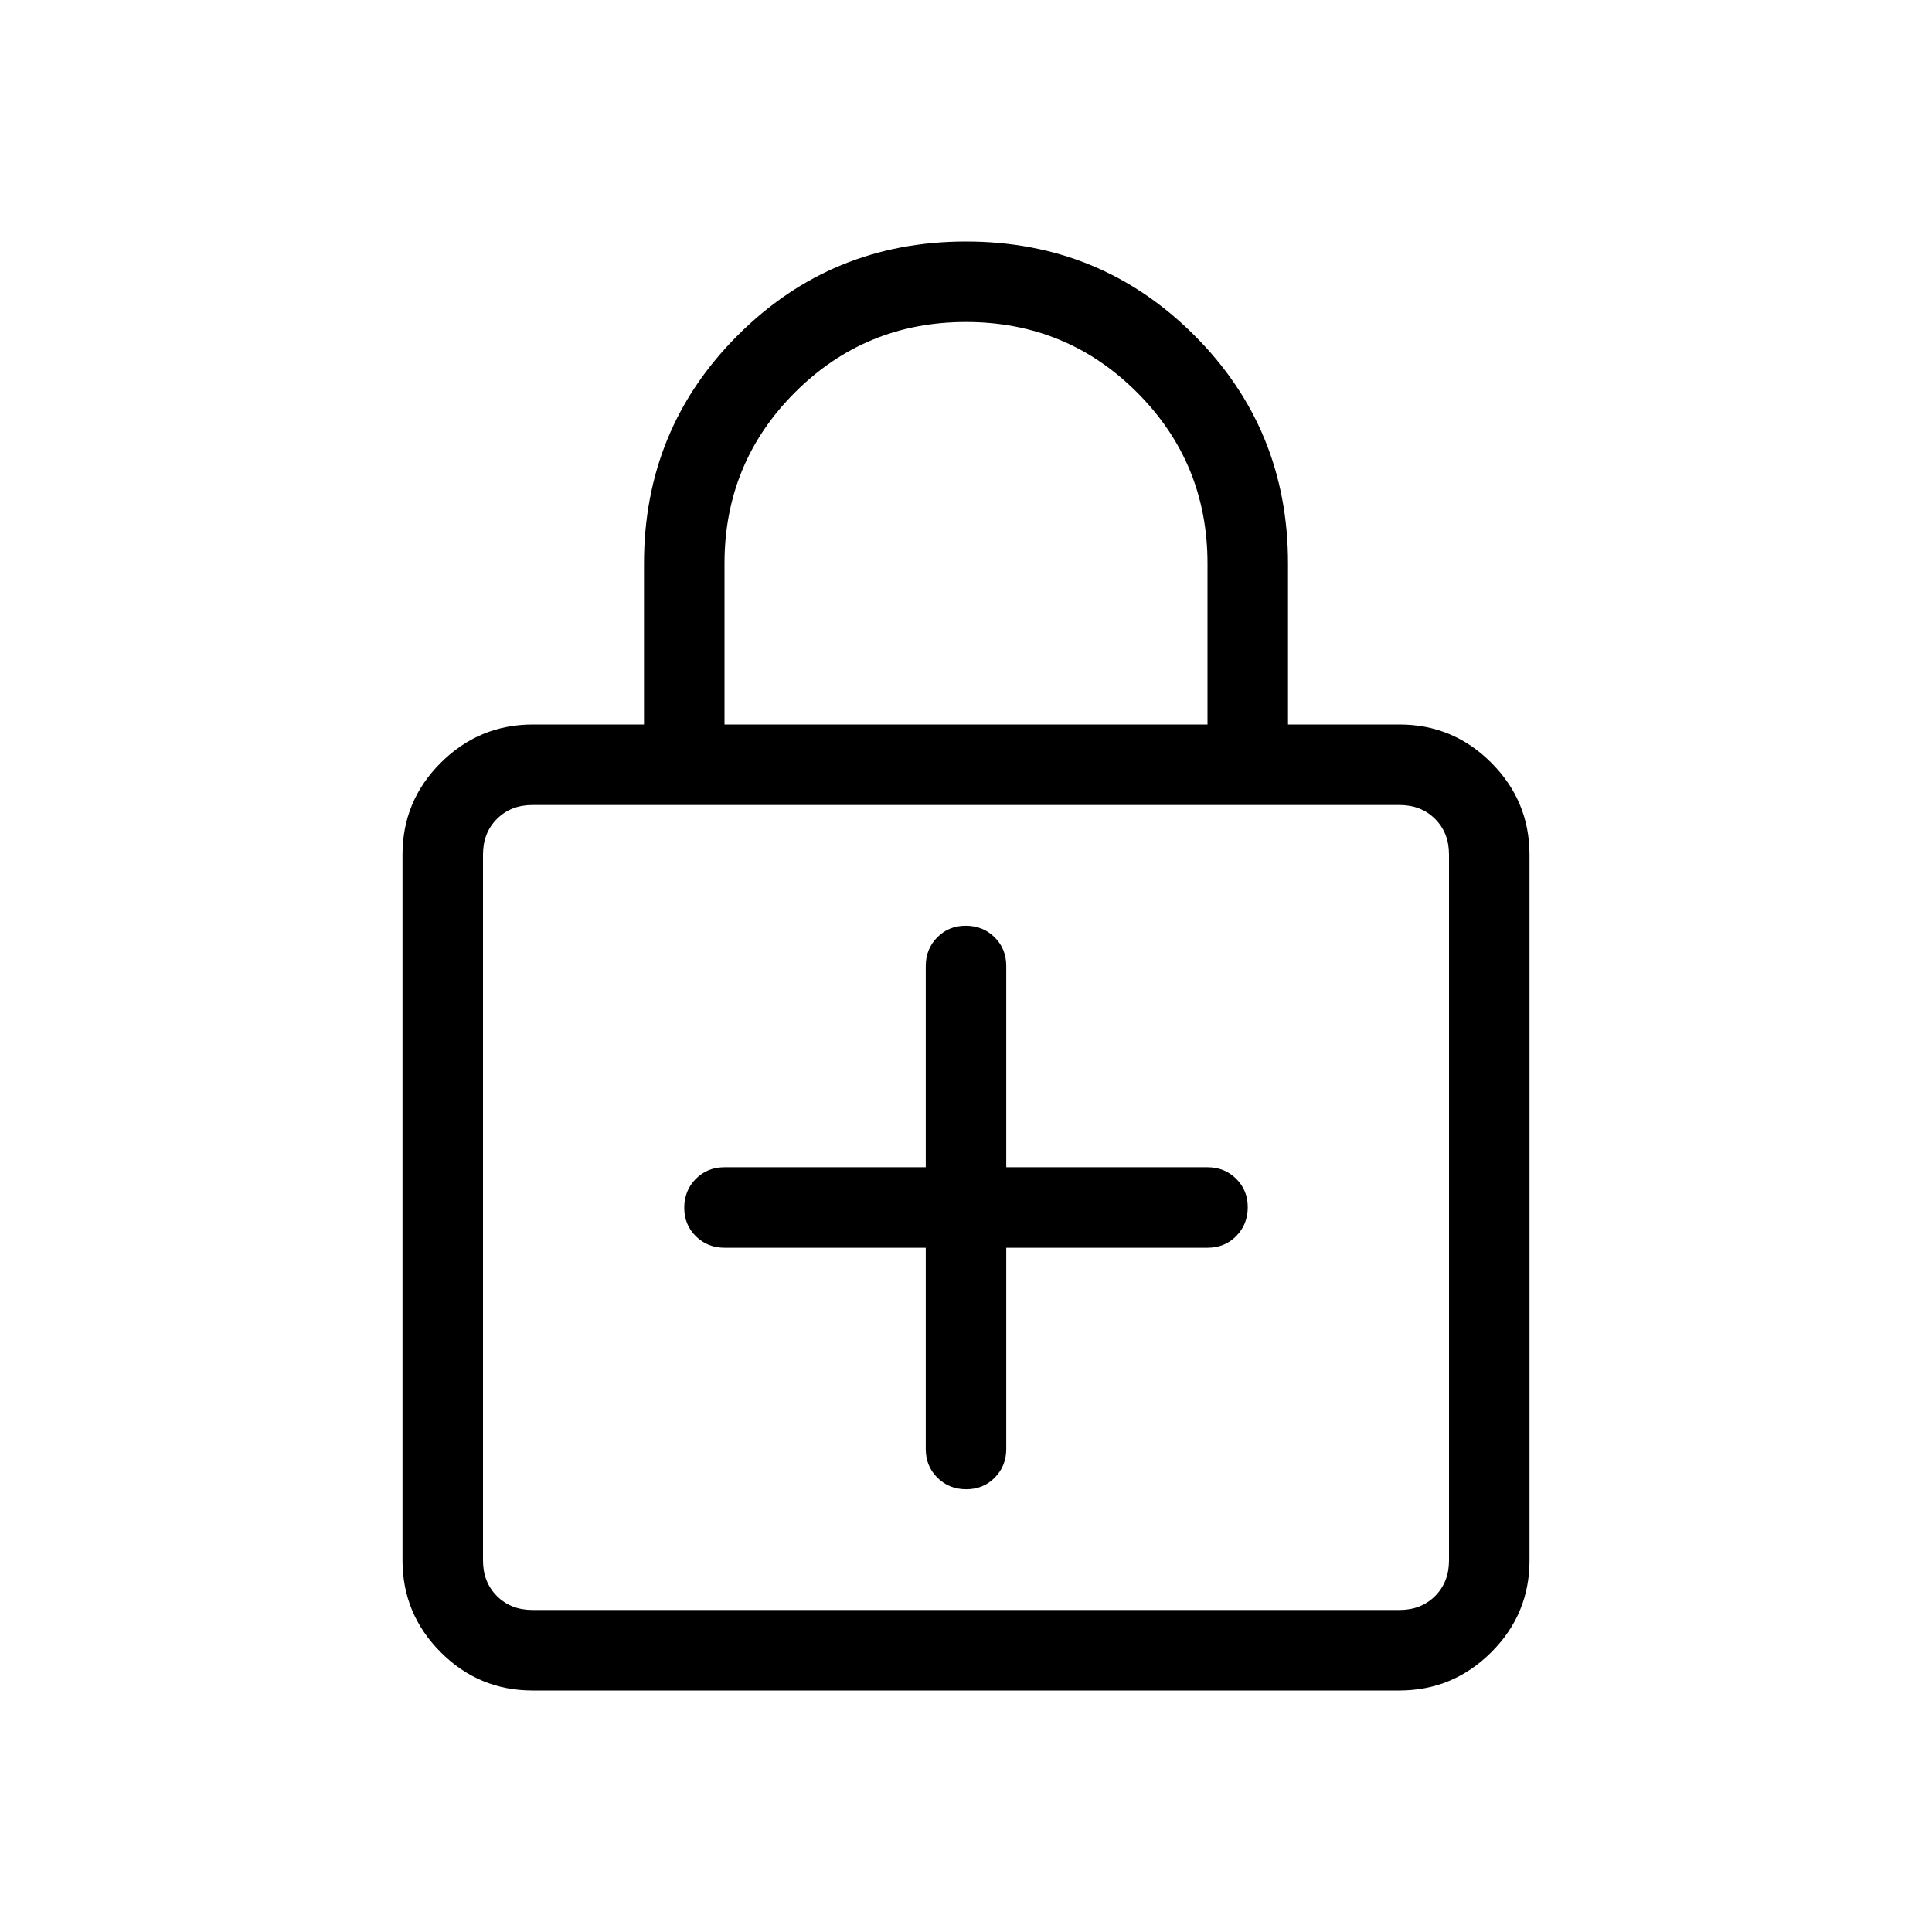 <svg xmlns="http://www.w3.org/2000/svg" width="1em" height="1em" viewBox="0 0 24 24"><path fill="currentColor" d="M11.5 15.5V18q0 .213.144.356t.357.144t.356-.144T12.5 18v-2.5H15q.213 0 .356-.144t.144-.357t-.144-.356T15 14.5h-2.5V12q0-.213-.144-.356t-.357-.144t-.356.144T11.5 12v2.5H9q-.213 0-.356.144t-.144.357t.144.356T9 15.5zM6.616 21q-.667 0-1.141-.475T5 19.386v-8.77q0-.666.475-1.14T6.615 9H8V7q0-1.671 1.165-2.835Q10.329 3 12 3t2.836 1.165T16 7v2h1.385q.666 0 1.14.475t.475 1.14v8.77q0 .666-.475 1.14t-1.14.475zm0-1h10.769q.269 0 .442-.173t.173-.442v-8.77q0-.269-.173-.442T17.385 10H6.615q-.269 0-.442.173T6 10.616v8.769q0 .269.173.442t.443.173M9 9h6V7q0-1.25-.875-2.125T12 4t-2.125.875T9 7zM6 20V10z"/></svg>